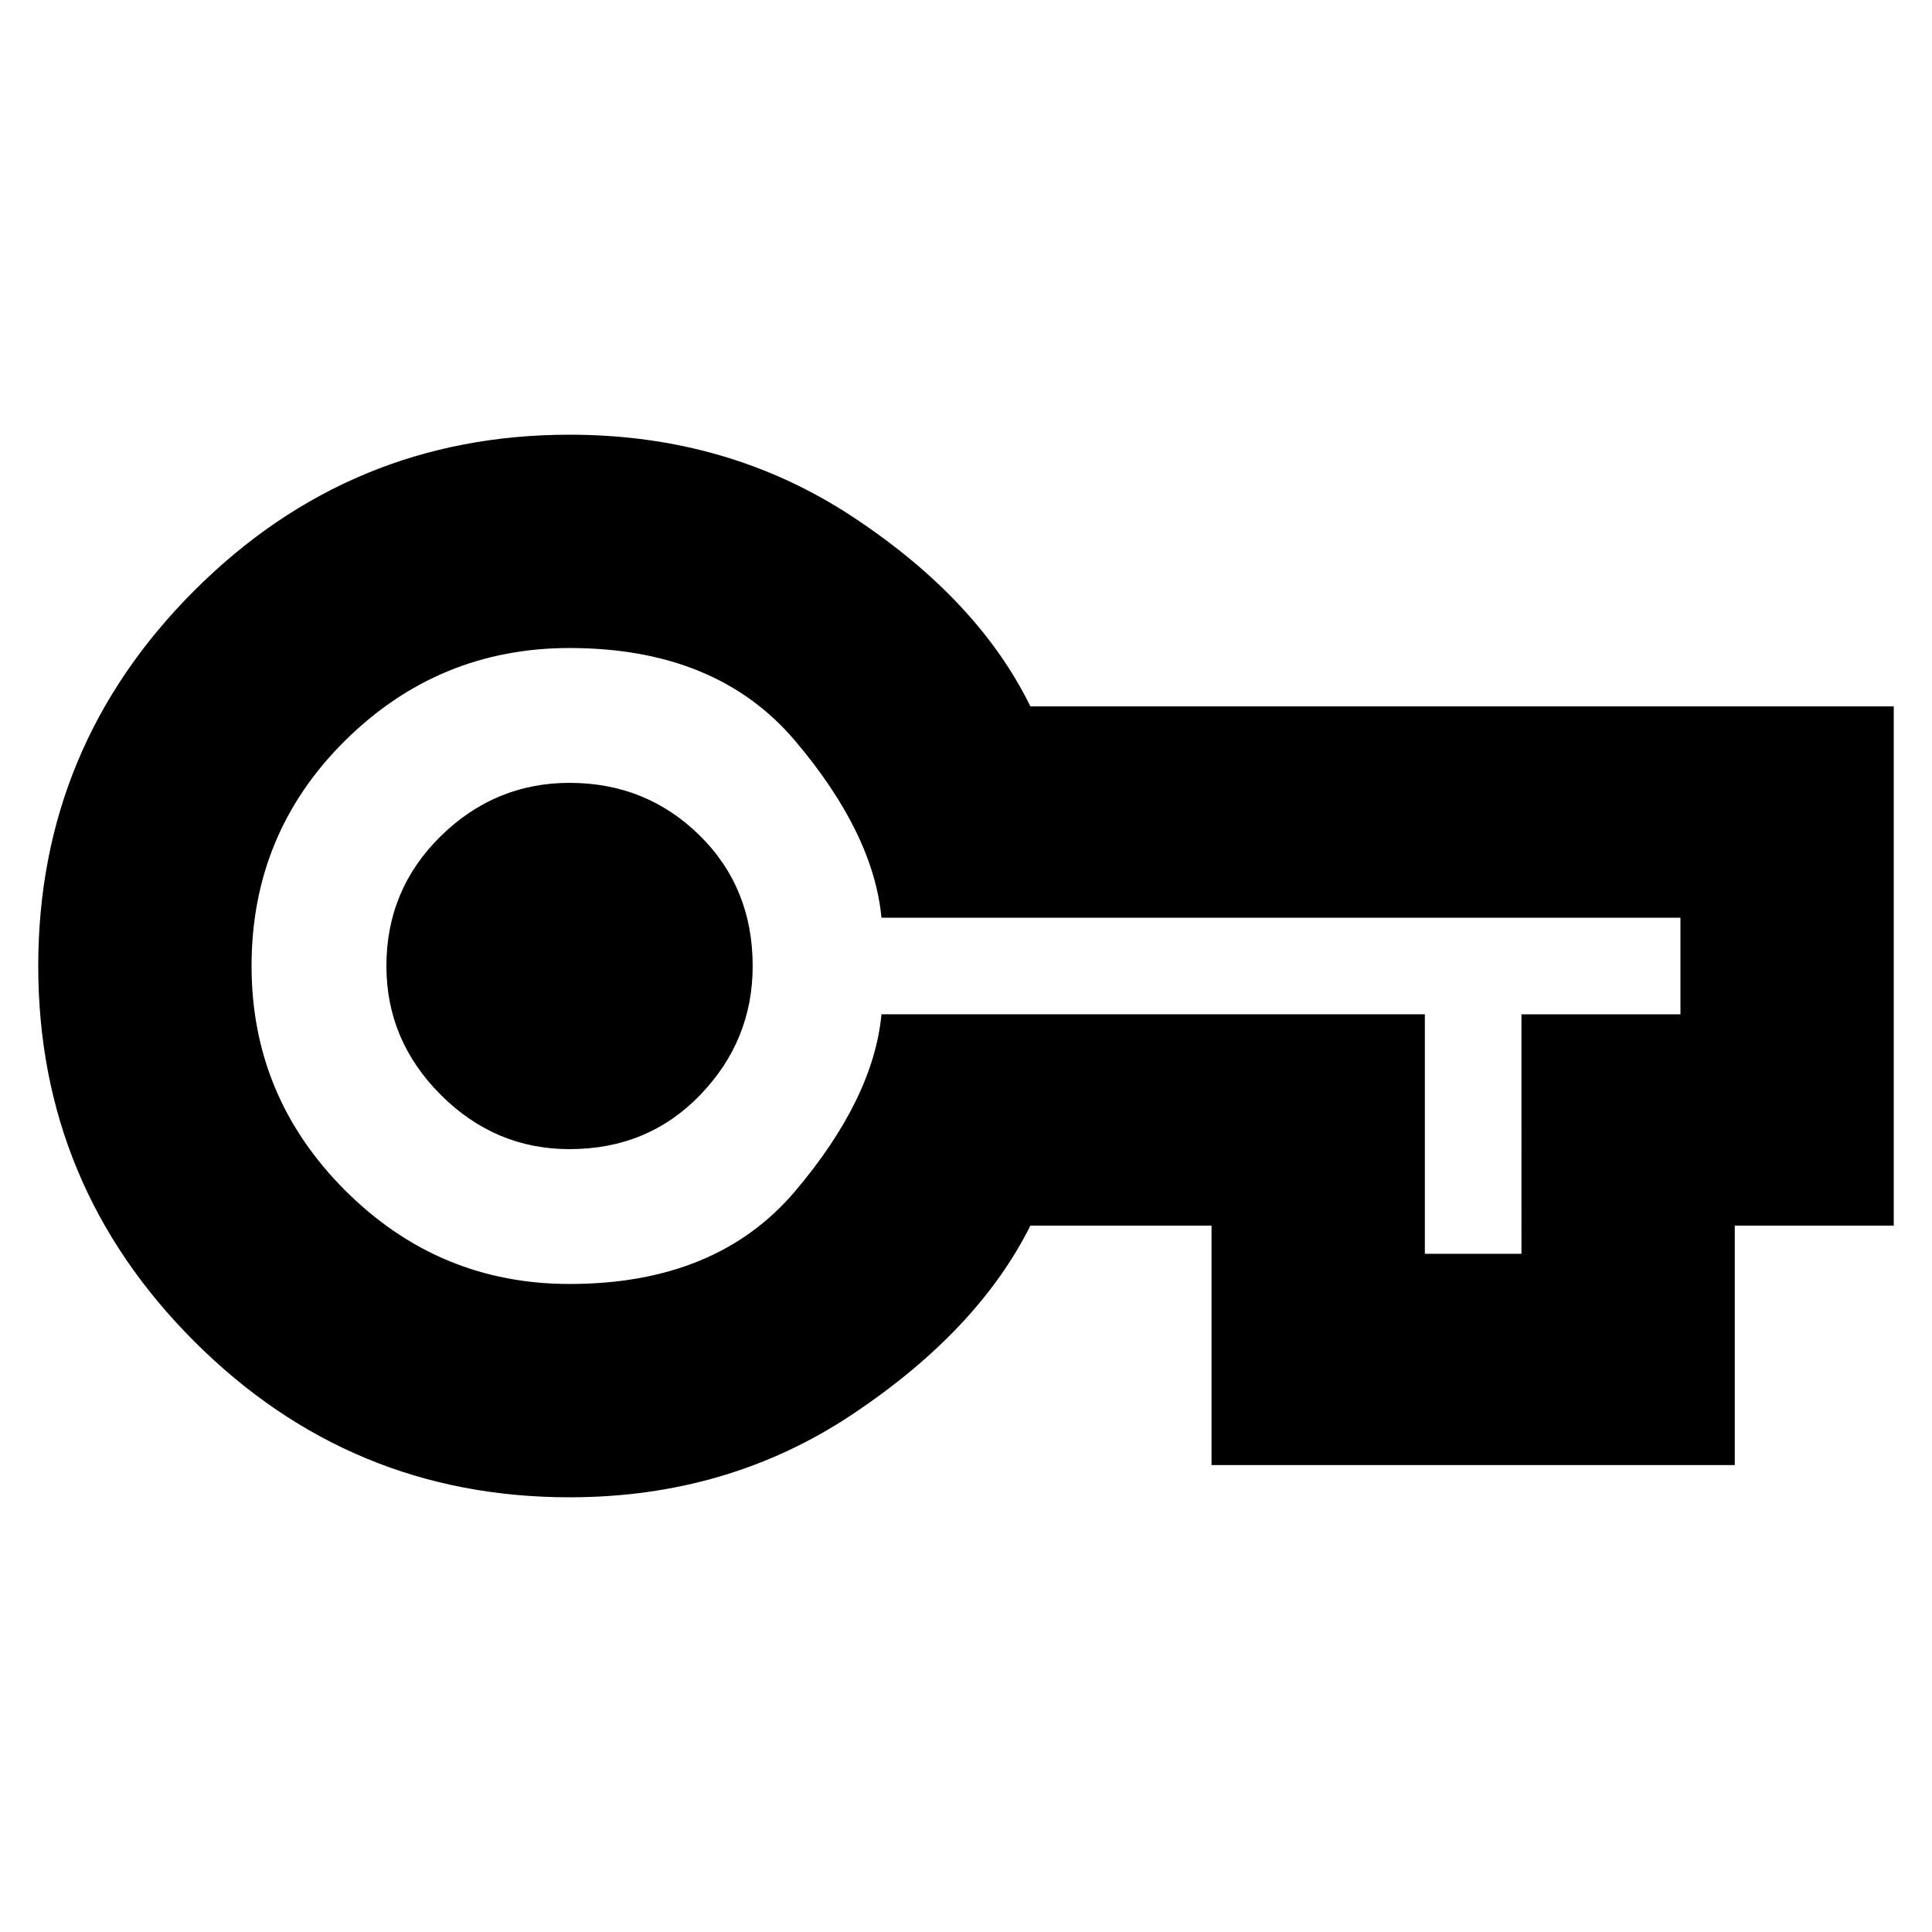 <svg xmlns="http://www.w3.org/2000/svg" height="24" width="24"><path d="M7.075 18.6q-2.725 0-4.662-1.937Q.475 14.725.475 12q0-2.725 1.938-4.663Q4.35 5.4 7.075 5.4q1.975 0 3.525 1.025 1.55 1.025 2.2 2.35h10.725v6.45H21.55V18.2h-6.5v-2.975H12.8q-.65 1.3-2.2 2.337Q9.05 18.6 7.075 18.6Zm0-2.65q1.825 0 2.8-1.15.975-1.15 1.075-2.2h6.75v2.975h1.2V12.6h1.975v-1.2H10.95q-.1-1.05-1.075-2.2-.975-1.15-2.8-1.15-1.625 0-2.788 1.15-1.162 1.15-1.162 2.8 0 1.625 1.162 2.787Q5.45 15.95 7.075 15.95Zm0-1.675q.975 0 1.625-.675t.65-1.6q0-.975-.662-1.625-.663-.65-1.613-.65-.925 0-1.6.662Q4.8 11.05 4.8 12q0 .925.675 1.6t1.6.675Zm0-2.275Z"/></svg>